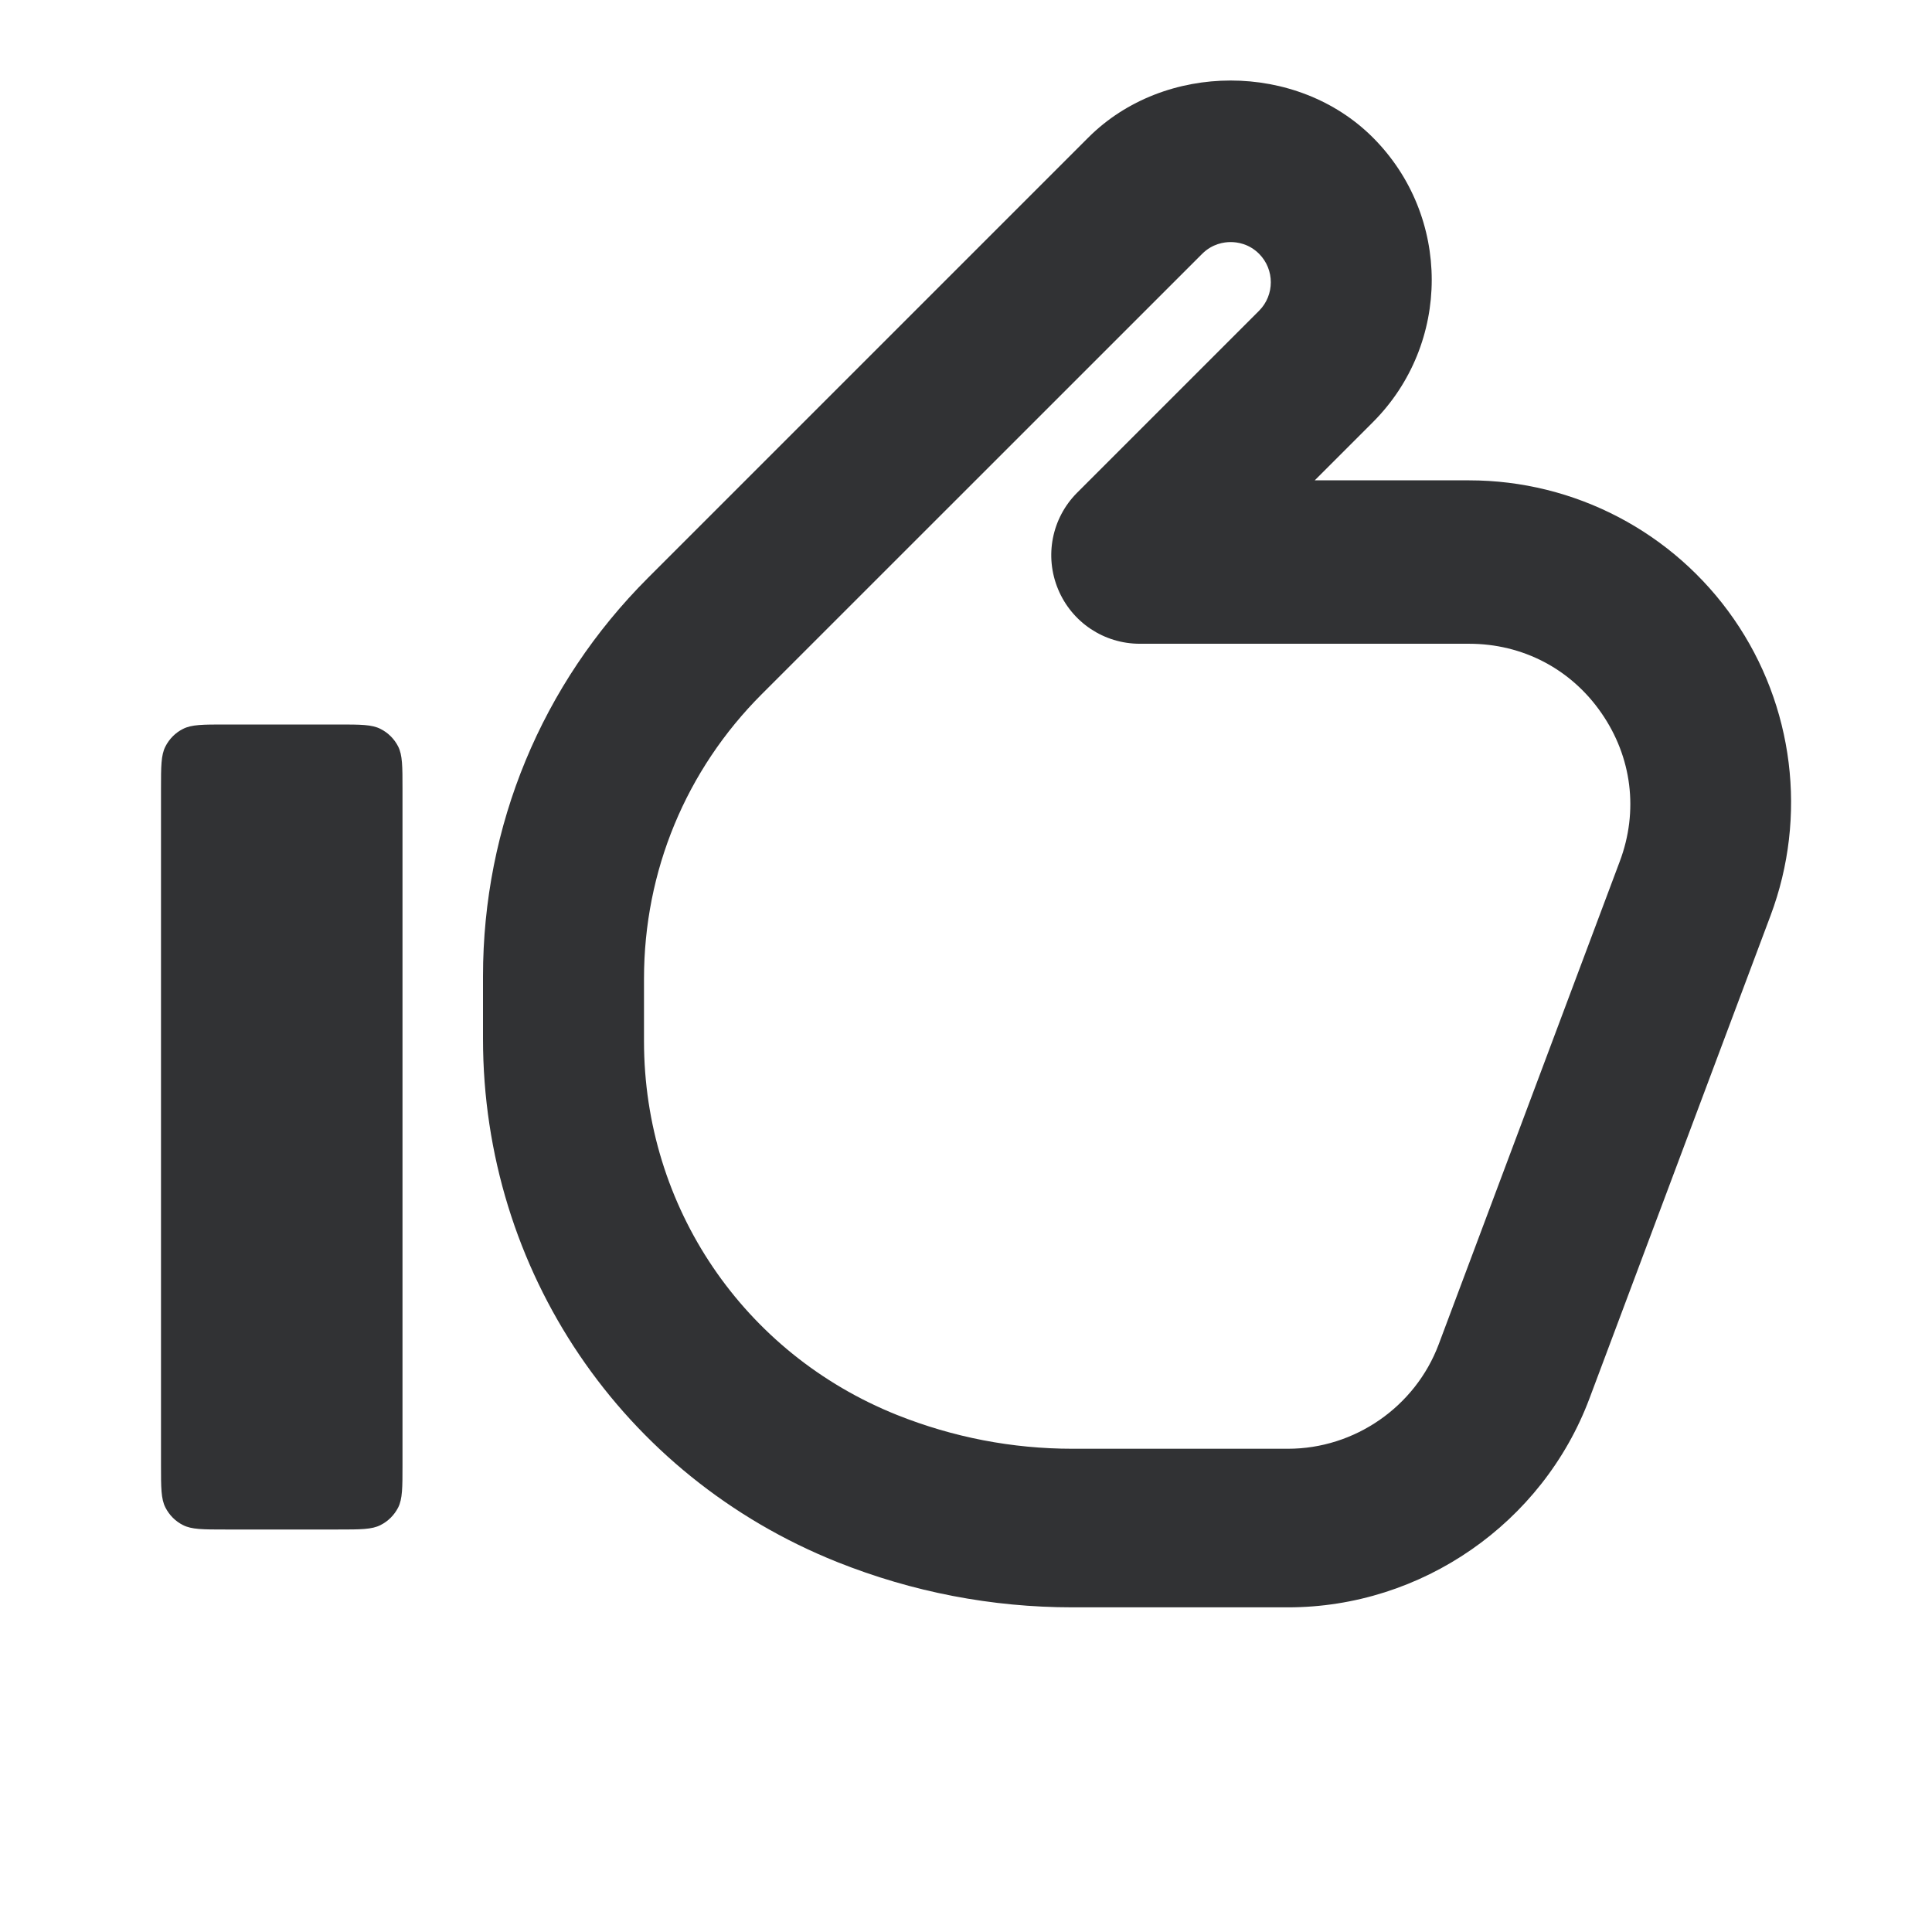 <svg width="24" height="24" viewBox="0 0 24 24" fill="none" xmlns="http://www.w3.org/2000/svg">
<g id="hand-thumbup">
<path id="Combined Shape" fill-rule="evenodd" clip-rule="evenodd" d="M18.25 5.967C19.561 5.967 20.79 6.61 21.538 7.689C22.285 8.767 22.455 10.144 21.995 11.372L19.745 17.372C19.163 18.924 17.658 19.967 16 19.967H13.323C12.318 19.967 11.335 19.777 10.4 19.404C7.727 18.335 6 15.783 6 12.904V12.128C6 10.259 6.728 8.5 8.05 7.178L13.519 1.709C14.464 0.764 16.111 0.764 17.055 1.709C18.029 2.684 18.029 4.269 17.055 5.244L16.332 5.967H18.25ZM20.122 10.699L17.872 16.7C17.581 17.475 16.829 17.997 16 17.997H13.323C12.573 17.997 11.84 17.855 11.143 17.577C9.234 16.813 8 14.991 8 12.934V12.158C8 10.822 8.52 9.566 9.464 8.622L14.934 3.153C15.061 3.026 15.21 3.007 15.287 3.007C15.365 3.007 15.513 3.025 15.641 3.153C15.835 3.348 15.835 3.665 15.641 3.86L13.379 6.122C13.065 6.438 12.973 6.909 13.144 7.32C13.315 7.731 13.714 7.997 14.159 7.997H18.25C18.915 7.997 19.515 8.31 19.893 8.857C20.273 9.405 20.356 10.076 20.122 10.699ZM2 9.8C2 9.52 2 9.38 2.055 9.273C2.103 9.179 2.179 9.102 2.273 9.055C2.38 9 2.52 9 2.8 9H4.2C4.48 9 4.62 9 4.727 9.055C4.821 9.102 4.898 9.179 4.946 9.273C5 9.38 5 9.52 5 9.8V18.2C5 18.48 5 18.62 4.946 18.727C4.898 18.821 4.821 18.898 4.727 18.945C4.62 19 4.48 19 4.2 19H2.8C2.52 19 2.38 19 2.273 18.945C2.179 18.898 2.103 18.821 2.055 18.727C2 18.62 2 18.48 2 18.2V9.8Z" fill="#313234"/>
</g>
</svg>
